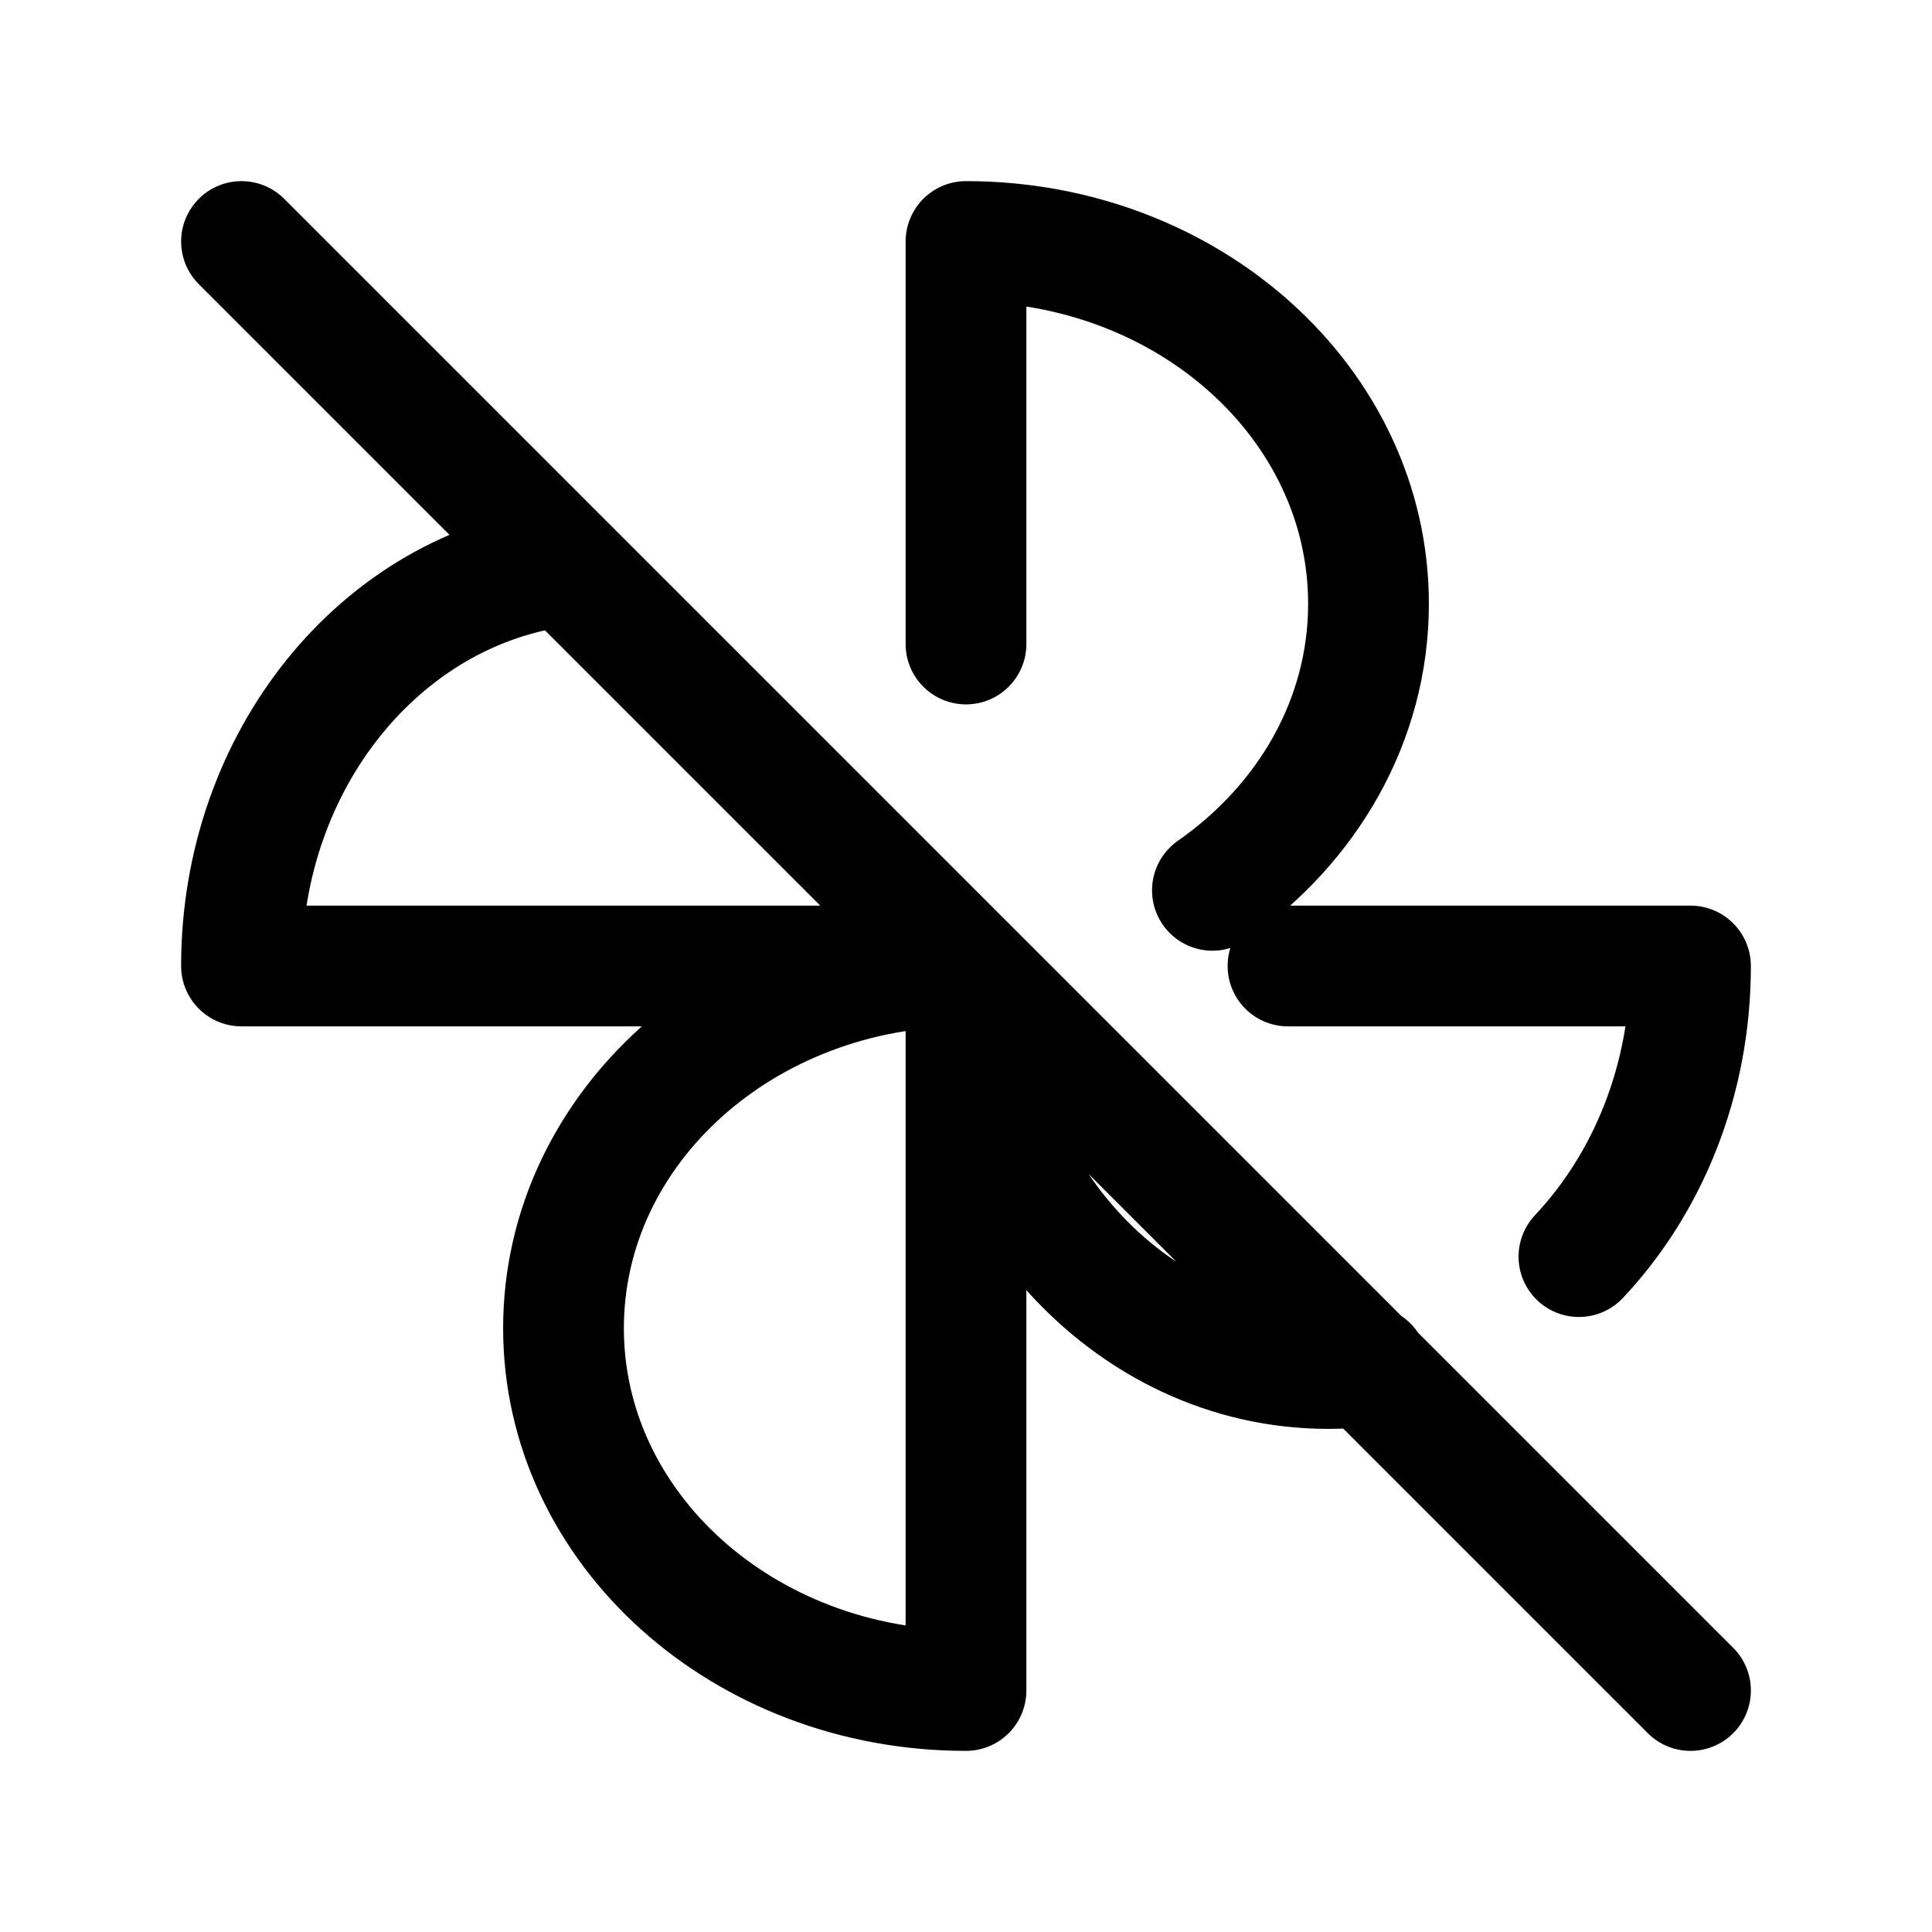 <svg xmlns="http://www.w3.org/2000/svg" fill="none" stroke-linecap="round" stroke-linejoin="round" viewBox="0 0 24 24" stroke-width="1.5" stroke="currentColor" aria-hidden="true" data-slot="icon" height="16px" width="16px">
  <path d="M15.061 11.06C16.241 10.236 17 8.95 17 7.5 17 5.01 14.76 3 12 3v5M12 12c0 2.76 2.01 5 4.5 5q.25 0 .49-.03m2.624-1.36C20.47 14.7 21 13.42 21 12h-5M12 12c-2.76 0-5 2.01-5 4.5S9.24 21 12 21zM6.981 7.033C4.737 7.318 3 9.435 3 12h9M3 3l18 18"/>
</svg>
